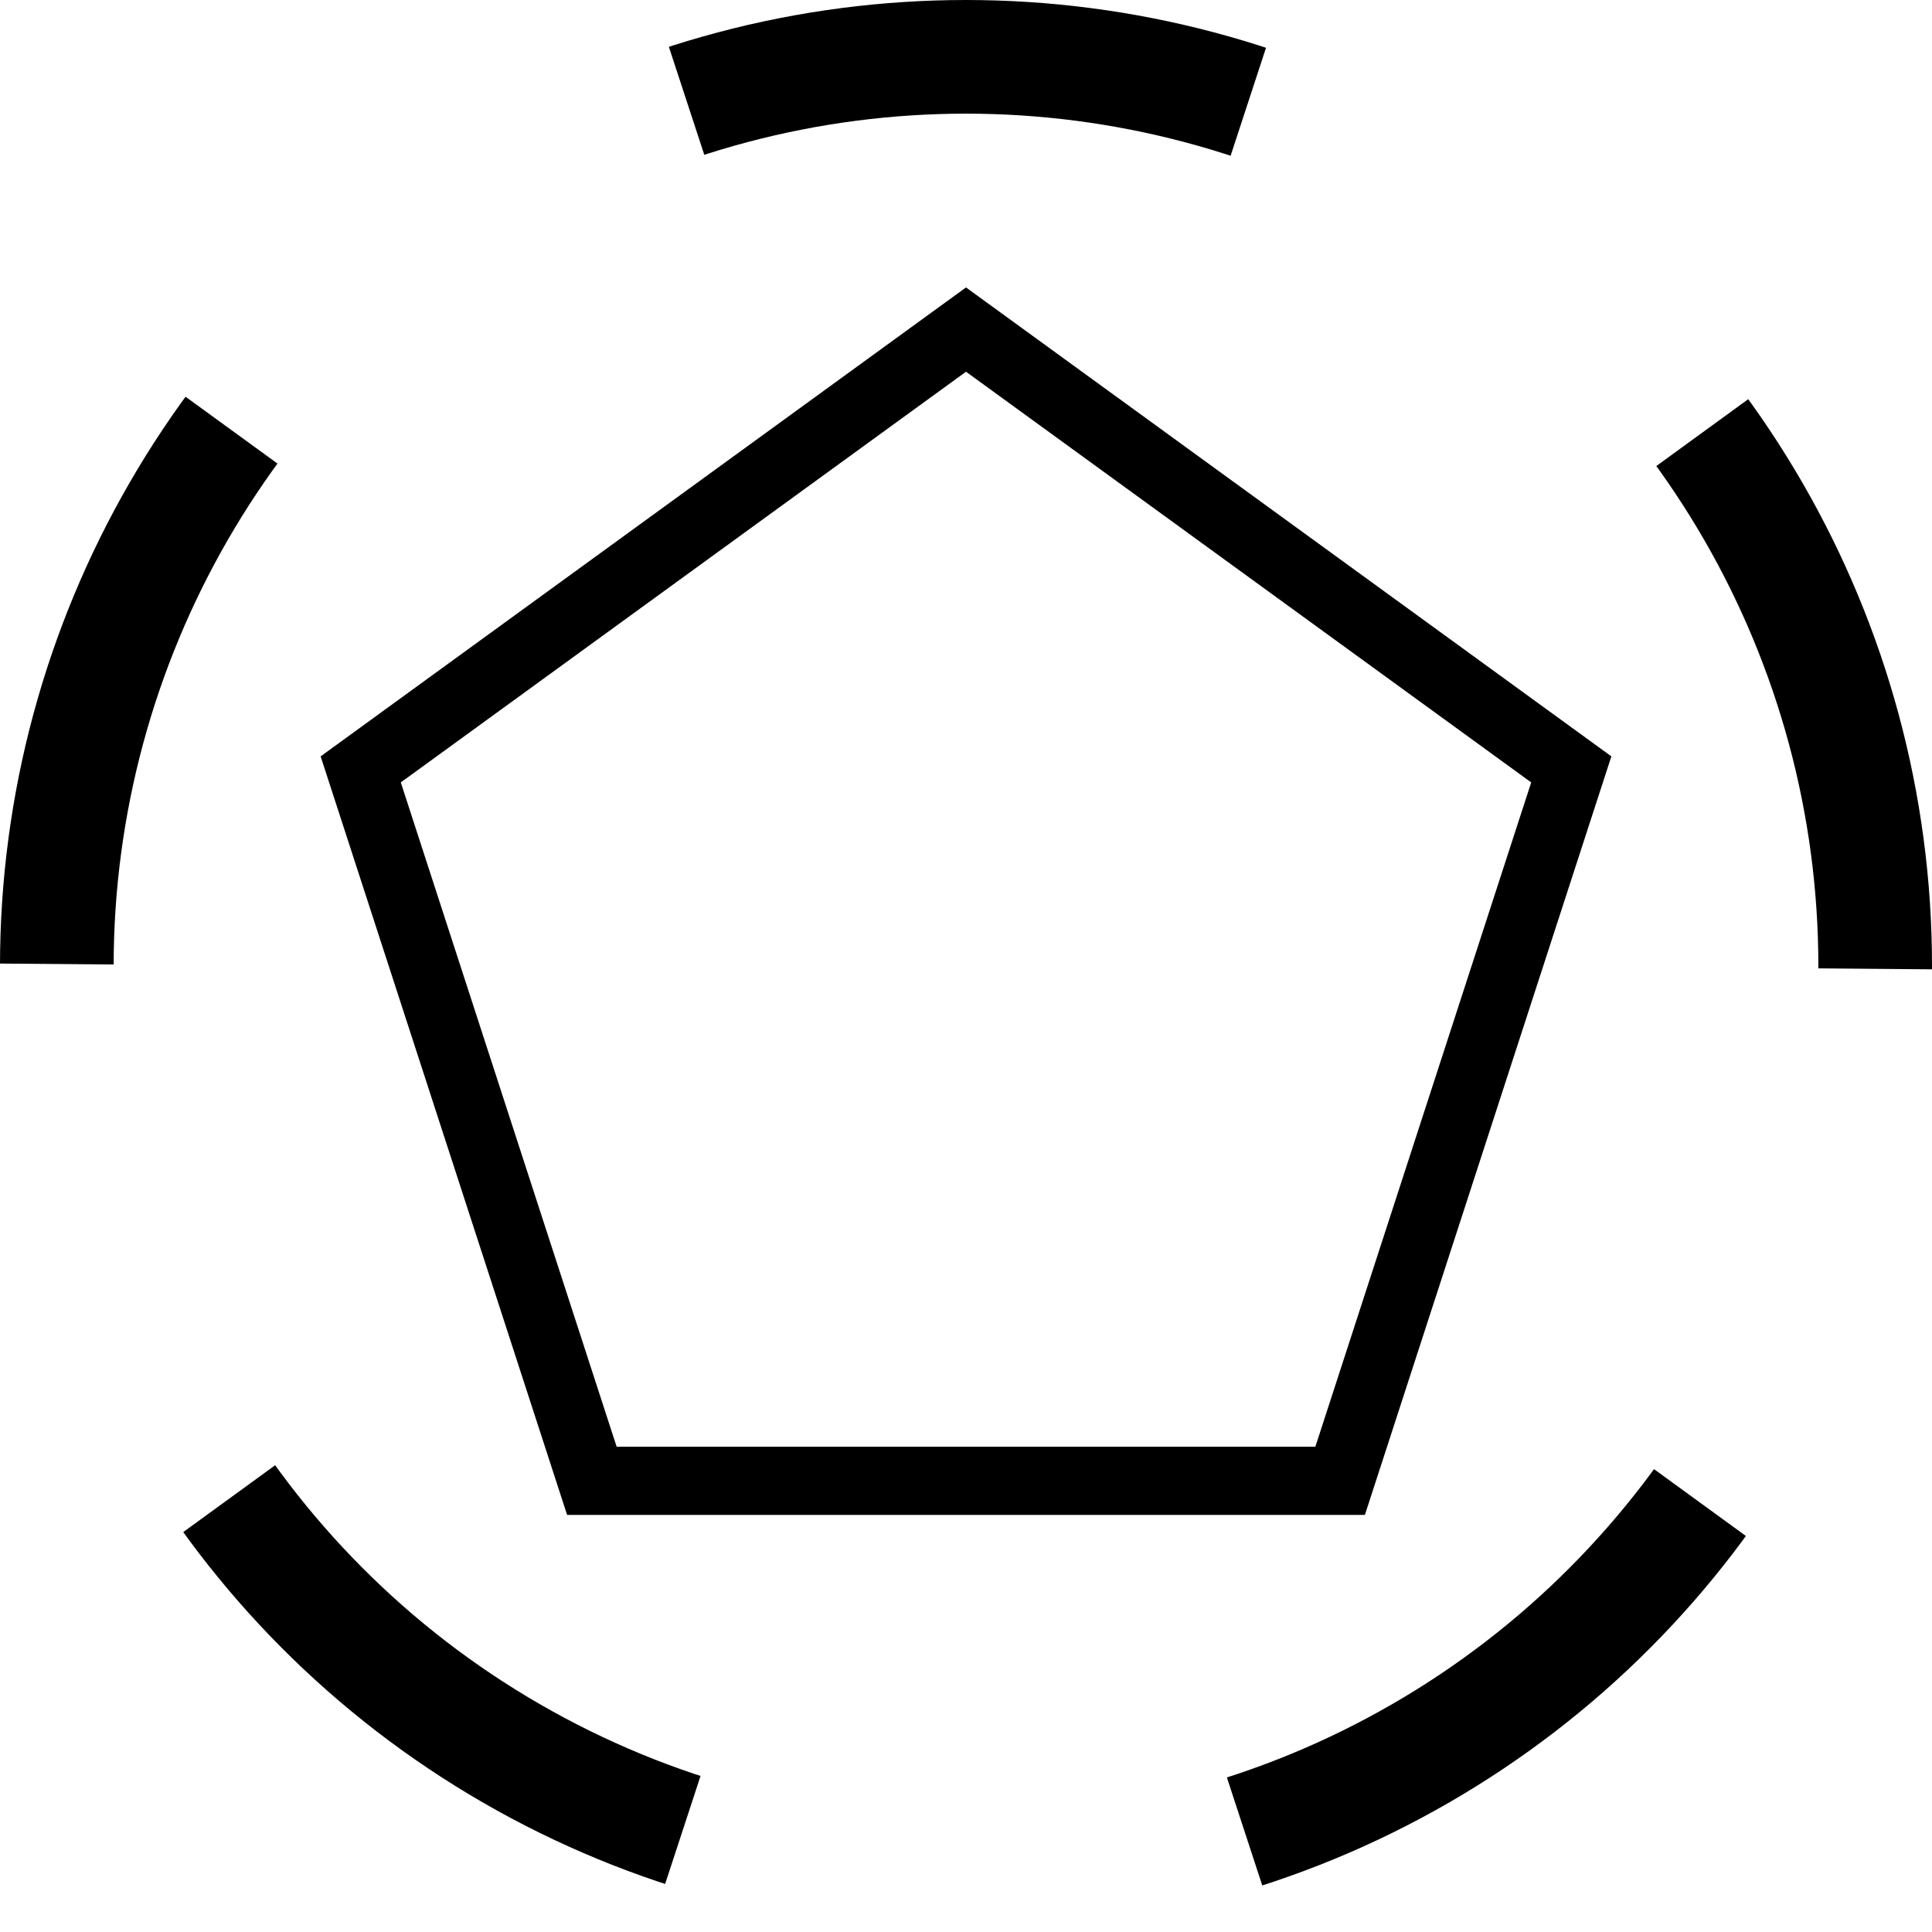 <svg version="1.1" xmlns="http://www.w3.org/2000/svg" width="68" height="68">
	<circle stroke="#000" stroke-width="4" stroke-dasharray="20.1" stroke-dashoffset="20" fill="none" cx="34" cy="34" r="32" />
	<polygon stroke="#000" stroke-width="3" fill="none" points="0,-28 26.63,-8.65 16.46,22.65 -16.46,22.65 -26.63,-8.65" transform="translate(34,34) scale(0.8)"/>
</svg>
<!--
cos(0-90) * 28 = 0
sin(0-90) * 28 = -28

cos(72-90) * 28 = 26,629582456264300019260301334623
sin(72-90) * 28 = -8,6524758424985278748642156811189

cos(144-90) * 28 = 16,457987064189247616723766729894
sin(144-90) * 28 = 22,652475842498527874864215681119

cos(216-90) * 28 = -16,457987064189247616723766729894
sin(216-90) * 28 = 22,652475842498527874864215681119

cos(288-90) * 28 = -26,629582456264300019260301334623
sin(288-90) * 28 = -8,6524758424985278748642156811189
-->